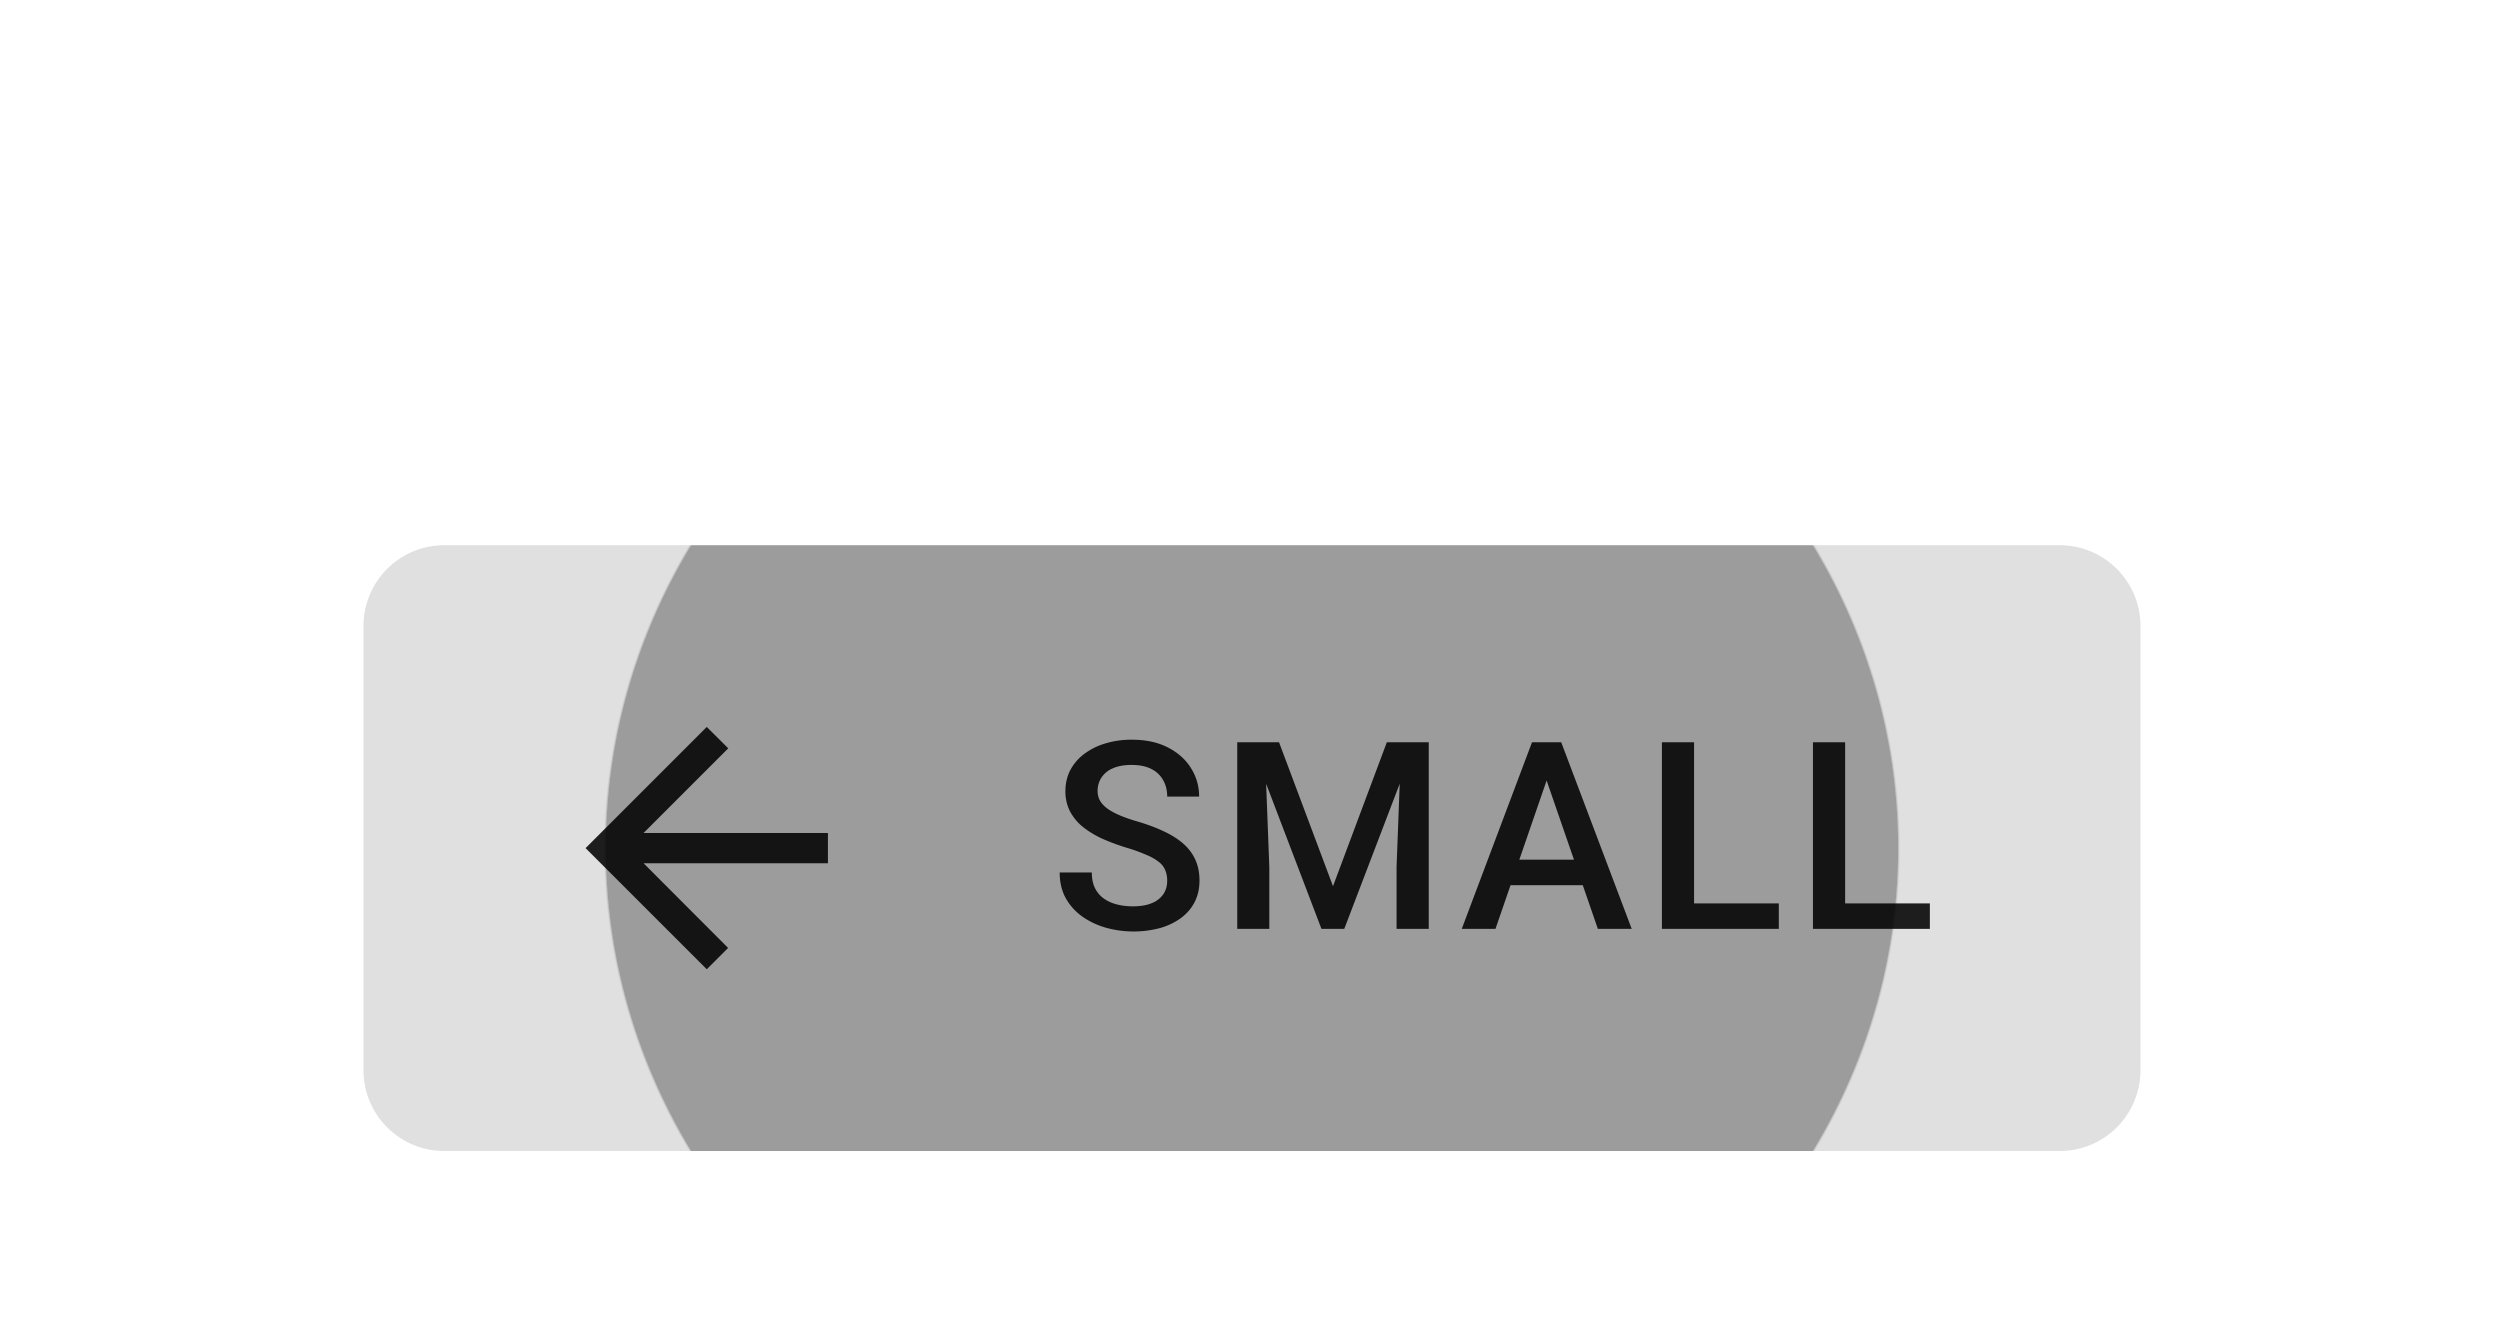 <?xml version="1.0" encoding="UTF-8" standalone="no"?>
<!-- Created with Inkscape (http://www.inkscape.org/) -->

<svg
   width="32.808mm"
   height="17.462mm"
   viewBox="0 0 32.808 17.462"
   version="1.1"
   id="svg13398"
   xml:space="preserve"
   xmlns="http://www.w3.org/2000/svg"
   xmlns:svg="http://www.w3.org/2000/svg"><defs
     id="defs13395"><radialGradient
       id="b-7"
       cx="0"
       cy="0"
       r="1"
       gradientTransform="matrix(0,30.241,-32.199,0,44,15)"
       gradientUnits="userSpaceOnUse"><stop
         offset=".995"
         stop-opacity=".3"
         id="stop15619" /><stop
         offset="1"
         stop-color="#fff"
         stop-opacity="0"
         id="stop15621" /></radialGradient><filter
       id="a-8"
       width="124"
       height="66"
       x="0"
       y="0"
       color-interpolation-filters="sRGB"
       filterUnits="userSpaceOnUse"><feFlood
         flood-opacity="0"
         result="BackgroundImageFix"
         id="feFlood15624" /><feColorMatrix
         in="SourceAlpha"
         result="hardAlpha"
         values="0 0 0 0 0 0 0 0 0 0 0 0 0 0 0 0 0 0 127 0"
         id="feColorMatrix15626" /><feOffset
         dy="1"
         id="feOffset15628" /><feGaussianBlur
         stdDeviation="9"
         id="feGaussianBlur15630" /><feComposite
         in2="hardAlpha"
         operator="out"
         id="feComposite15632" /><feColorMatrix
         values="0 0 0 0 0 0 0 0 0 0 0 0 0 0 0 0 0 0 0.12 0"
         id="feColorMatrix15634" /><feBlend
         in2="BackgroundImageFix"
         result="effect1_dropShadow_4844_16436"
         id="feBlend15636"
         mode="normal" /><feColorMatrix
         in="SourceAlpha"
         result="hardAlpha"
         values="0 0 0 0 0 0 0 0 0 0 0 0 0 0 0 0 0 0 127 0"
         id="feColorMatrix15638" /><feOffset
         dy="6"
         id="feOffset15640" /><feGaussianBlur
         stdDeviation="5"
         id="feGaussianBlur15642" /><feComposite
         in2="hardAlpha"
         operator="out"
         id="feComposite15644" /><feColorMatrix
         values="0 0 0 0 0 0 0 0 0 0 0 0 0 0 0 0 0 0 0.14 0"
         id="feColorMatrix15646" /><feBlend
         in2="effect1_dropShadow_4844_16436"
         result="effect2_dropShadow_4844_16436"
         id="feBlend15648"
         mode="normal" /><feColorMatrix
         in="SourceAlpha"
         result="hardAlpha"
         values="0 0 0 0 0 0 0 0 0 0 0 0 0 0 0 0 0 0 127 0"
         id="feColorMatrix15650" /><feMorphology
         in="SourceAlpha"
         radius="1"
         result="effect3_dropShadow_4844_16436"
         id="feMorphology15652" /><feOffset
         dy="3"
         id="feOffset15654" /><feGaussianBlur
         stdDeviation="2.5"
         id="feGaussianBlur15656" /><feComposite
         in2="hardAlpha"
         operator="out"
         id="feComposite15658" /><feColorMatrix
         values="0 0 0 0 0 0 0 0 0 0 0 0 0 0 0 0 0 0 0.2 0"
         id="feColorMatrix15660" /><feBlend
         in2="effect2_dropShadow_4844_16436"
         result="effect3_dropShadow_4844_16436"
         id="feBlend15662"
         mode="normal" /><feBlend
         in="SourceGraphic"
         in2="effect3_dropShadow_4844_16436"
         result="shape"
         id="feBlend15664"
         mode="normal" /></filter></defs><g
     id="New_Layer_1652821995.4328847"
     style="display:inline"
     transform="translate(-139.039,-405.796)"><g
       filter="url(#a)"
       id="g15617"
       style="filter:url(#a-8)"
       transform="matrix(0.265,0,0,0.265,139.039,405.796)"><path
         fill="#e0e0e0"
         d="m 18,21 a 4,4 0 0 1 4,-4 h 80 a 4,4 0 0 1 4,4 v 22 a 4,4 0 0 1 -4,4 H 22 a 4,4 0 0 1 -4,-4 z"
         id="path15611" /><path
         fill="url(#b)"
         d="M 0,0 H 88 V 30 H 0 Z"
         transform="translate(18,17)"
         id="path15613"
         style="fill:url(#b-7)" /><path
         fill="#000000"
         fill-opacity="0.87"
         d="M 41,31.25 H 31.872 L 36.065,27.058 35,26 l -6,6 6,6 1.057,-1.057 -4.185,-4.193 H 41 Z m 16.802,2.37 c 0,-0.19 -0.03,-0.36 -0.09,-0.508 a 0.992,0.992 0 0 0 -0.297,-0.406 2.462,2.462 0 0 0 -0.61,-0.356 8.087,8.087 0 0 0 -0.99,-0.362 10.96,10.96 0 0 1 -1.219,-0.45 4.637,4.637 0 0 1 -0.965,-0.584 2.5,2.5 0 0 1 -0.64,-0.768 2.15,2.15 0 0 1 -0.23,-1.01 c 0,-0.376 0.079,-0.72 0.236,-1.028 a 2.4,2.4 0 0 1 0.679,-0.8 3.249,3.249 0 0 1 1.047,-0.527 4.41,4.41 0 0 1 1.333,-0.19 c 0.686,0 1.276,0.127 1.771,0.38 0.5,0.255 0.883,0.595 1.15,1.023 0.27,0.427 0.405,0.899 0.405,1.415 h -1.58 c 0,-0.305 -0.066,-0.573 -0.197,-0.806 a 1.334,1.334 0 0 0 -0.584,-0.559 c -0.258,-0.135 -0.586,-0.203 -0.984,-0.203 -0.377,0 -0.69,0.058 -0.94,0.172 a 1.251,1.251 0 0 0 -0.558,0.463 1.211,1.211 0 0 0 -0.184,0.66 c 0,0.174 0.04,0.333 0.12,0.476 0.081,0.14 0.204,0.271 0.369,0.394 0.165,0.118 0.372,0.23 0.622,0.336 0.25,0.106 0.544,0.208 0.882,0.305 0.512,0.152 0.959,0.322 1.34,0.508 0.38,0.182 0.698,0.39 0.952,0.622 0.254,0.233 0.444,0.497 0.57,0.793 0.128,0.292 0.191,0.624 0.191,0.997 0,0.39 -0.078,0.74 -0.235,1.054 -0.156,0.309 -0.38,0.573 -0.672,0.793 a 3.22,3.22 0 0 1 -1.041,0.502 4.92,4.92 0 0 1 -1.346,0.171 c -0.444,0 -0.882,-0.06 -1.314,-0.178 a 3.876,3.876 0 0 1 -1.168,-0.54 2.79,2.79 0 0 1 -0.838,-0.913 c -0.207,-0.369 -0.31,-0.798 -0.31,-1.289 h 1.592 c 0,0.3 0.051,0.556 0.153,0.768 0.105,0.212 0.252,0.385 0.438,0.52 0.186,0.132 0.402,0.23 0.647,0.293 0.25,0.063 0.516,0.095 0.8,0.095 0.372,0 0.683,-0.053 0.933,-0.159 a 1.23,1.23 0 0 0 0.571,-0.444 c 0.127,-0.19 0.19,-0.41 0.19,-0.66 z m 4.116,-6.862 h 1.422 l 2.672,7.128 2.666,-7.128 H 70.1 L 66.57,36 h -1.129 z m -0.648,0 h 1.353 l 0.235,6.17 V 36 H 61.27 Z m 8.125,0 h 1.359 V 36 H 69.16 v -3.072 l 0.234,-6.17 z M 76.819,27.989 74.058,36 h -1.67 l 3.479,-9.242 h 1.066 z m 2.31,8.011 -2.767,-8.01 -0.12,-1.232 h 1.072 L 80.805,36 H 79.13 Z m -0.133,-3.428 v 1.263 H 73.97 v -1.263 h 5.027 z m 9.093,2.165 V 36 h -4.64 v -1.263 z m -4.196,-7.98 V 36 H 82.3 v -9.242 h 1.593 z m 11.677,7.98 V 36 h -4.64 v -1.263 z m -4.196,-7.98 V 36 H 89.78 v -9.242 h 1.594 z"
         id="path15615" /></g></g></svg>
